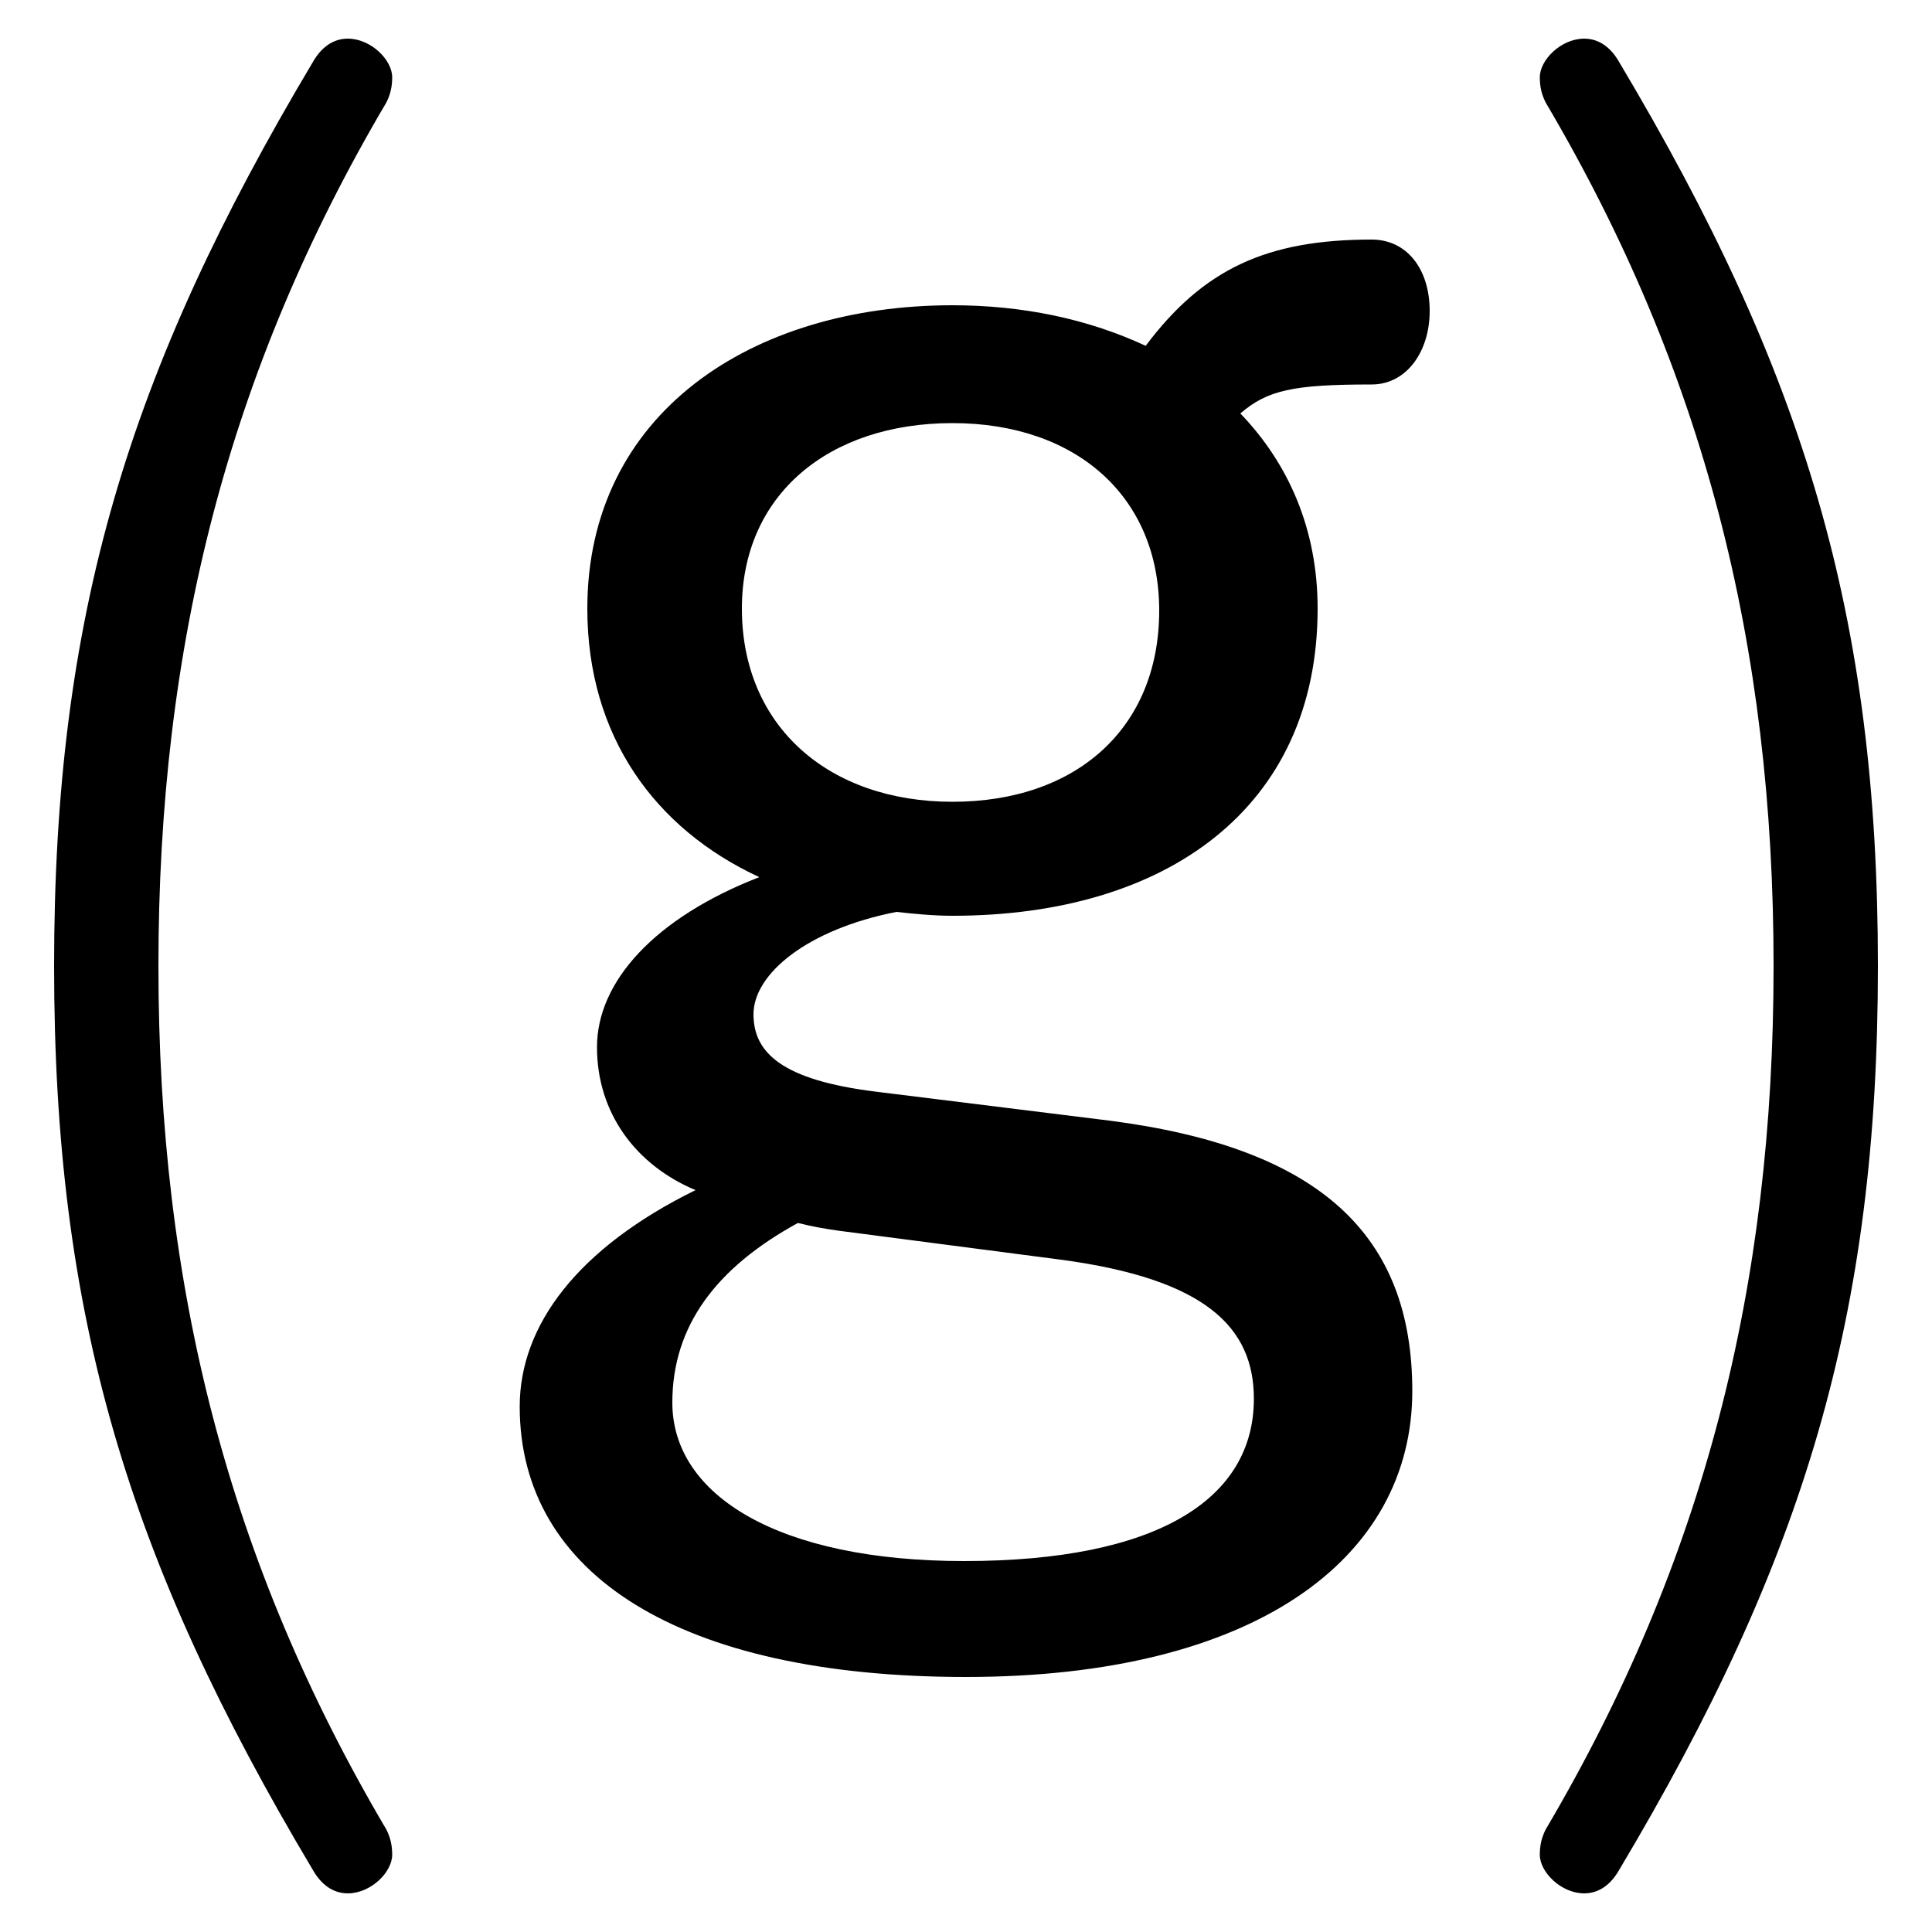 <svg xmlns="http://www.w3.org/2000/svg" viewBox="0 -44.0 50.0 50.0">
    <rect x="0" y="-44.0" width="50.0" height="50.0" fill="#808080" stroke="none"/>
    <g transform="scale(1, -1)">
        <!-- ボディの枠 -->
        <rect x="0" y="-6.0" width="50.0" height="50.0"
            stroke="white" fill="white"/>
        <!-- グリフ座標系の原点 -->
        <circle cx="0" cy="0" r="5" fill="white"/>
        <!-- グリフのアウトライン -->
        <g style="fill:black;stroke:#000000;stroke-width:0;stroke-linecap:round;stroke-linejoin:round;">
        <path d="M 1.4 19.0 C 1.4 9.95 3.3 3.65 8.1 -4.4 C 8.3 -4.75 8.6 -5.0 9.0 -5.0 C 9.6 -5.0 10.15 -4.45 10.15 -4.0 C 10.15 -3.75 10.1 -3.55 10.0 -3.35 C 5.9 3.6 4.1 10.7 4.1 19.0 C 4.1 27.3 5.9 34.4 10.0 41.35 C 10.1 41.55 10.15 41.75 10.15 42.0 C 10.15 42.45 9.6 43.0 9.0 43.0 C 8.6 43.0 8.3 42.75 8.1 42.4 C 3.3 34.35 1.4 28.05 1.4 19.0 Z M 48.6 19.0 C 48.6 28.05 46.7 34.35 41.9 42.4 C 41.7 42.75 41.4 43.0 41.0 43.0 C 40.4 43.0 39.85 42.45 39.85 42.0 C 39.85 41.75 39.9 41.55 40.0 41.35 C 44.1 34.4 45.9 27.3 45.9 19.0 C 45.9 10.7 44.1 3.6 40.0 -3.35 C 39.9 -3.55 39.85 -3.75 39.85 -4.0 C 39.85 -4.45 40.4 -5.0 41.0 -5.0 C 41.4 -5.0 41.7 -4.75 41.9 -4.4 C 46.7 3.65 48.6 9.95 48.6 19.0 Z M 22.65 15.75 C 20.25 16.05 19.5 16.75 19.5 17.75 C 19.5 18.8 20.9 19.95 23.2 20.4 C 23.65 20.35 24.15 20.3 24.65 20.3 C 30.2 20.3 34.1 23.1 34.1 28.25 C 34.1 30.3 33.35 32.0 32.1 33.3 C 32.8 33.9 33.45 34.05 35.5 34.05 C 36.4 34.05 37.0 34.9 37.0 35.95 C 37.0 37.05 36.4 37.8 35.5 37.8 C 32.8 37.8 31.15 37.05 29.65 35.05 C 28.15 35.75 26.45 36.1 24.65 36.1 C 19.45 36.1 15.2 33.3 15.2 28.25 C 15.2 24.95 16.95 22.55 19.65 21.3 C 16.95 20.25 15.45 18.6 15.45 16.9 C 15.45 15.2 16.45 13.85 18.0 13.2 C 14.95 11.7 13.45 9.7 13.45 7.6 C 13.45 3.25 17.6 0.6 25.0 0.6 C 32.45 0.6 36.55 3.65 36.55 8.0 C 36.55 12.05 34.15 14.3 28.7 15.0 Z M 27.45 11.4 C 31.2 10.9 32.45 9.65 32.45 7.8 C 32.45 5.2 29.95 3.6 24.95 3.6 C 20.15 3.6 17.4 5.3 17.4 7.7 C 17.4 9.7 18.55 11.2 20.65 12.35 C 21.05 12.25 21.35 12.2 21.7 12.15 Z M 24.65 33.05 C 27.85 33.05 30.0 31.15 30.0 28.2 C 30.0 25.15 27.85 23.25 24.65 23.25 C 21.45 23.25 19.2 25.2 19.2 28.25 C 19.2 31.2 21.45 33.05 24.65 33.05 Z"/>
    </g>
    </g>
</svg>
